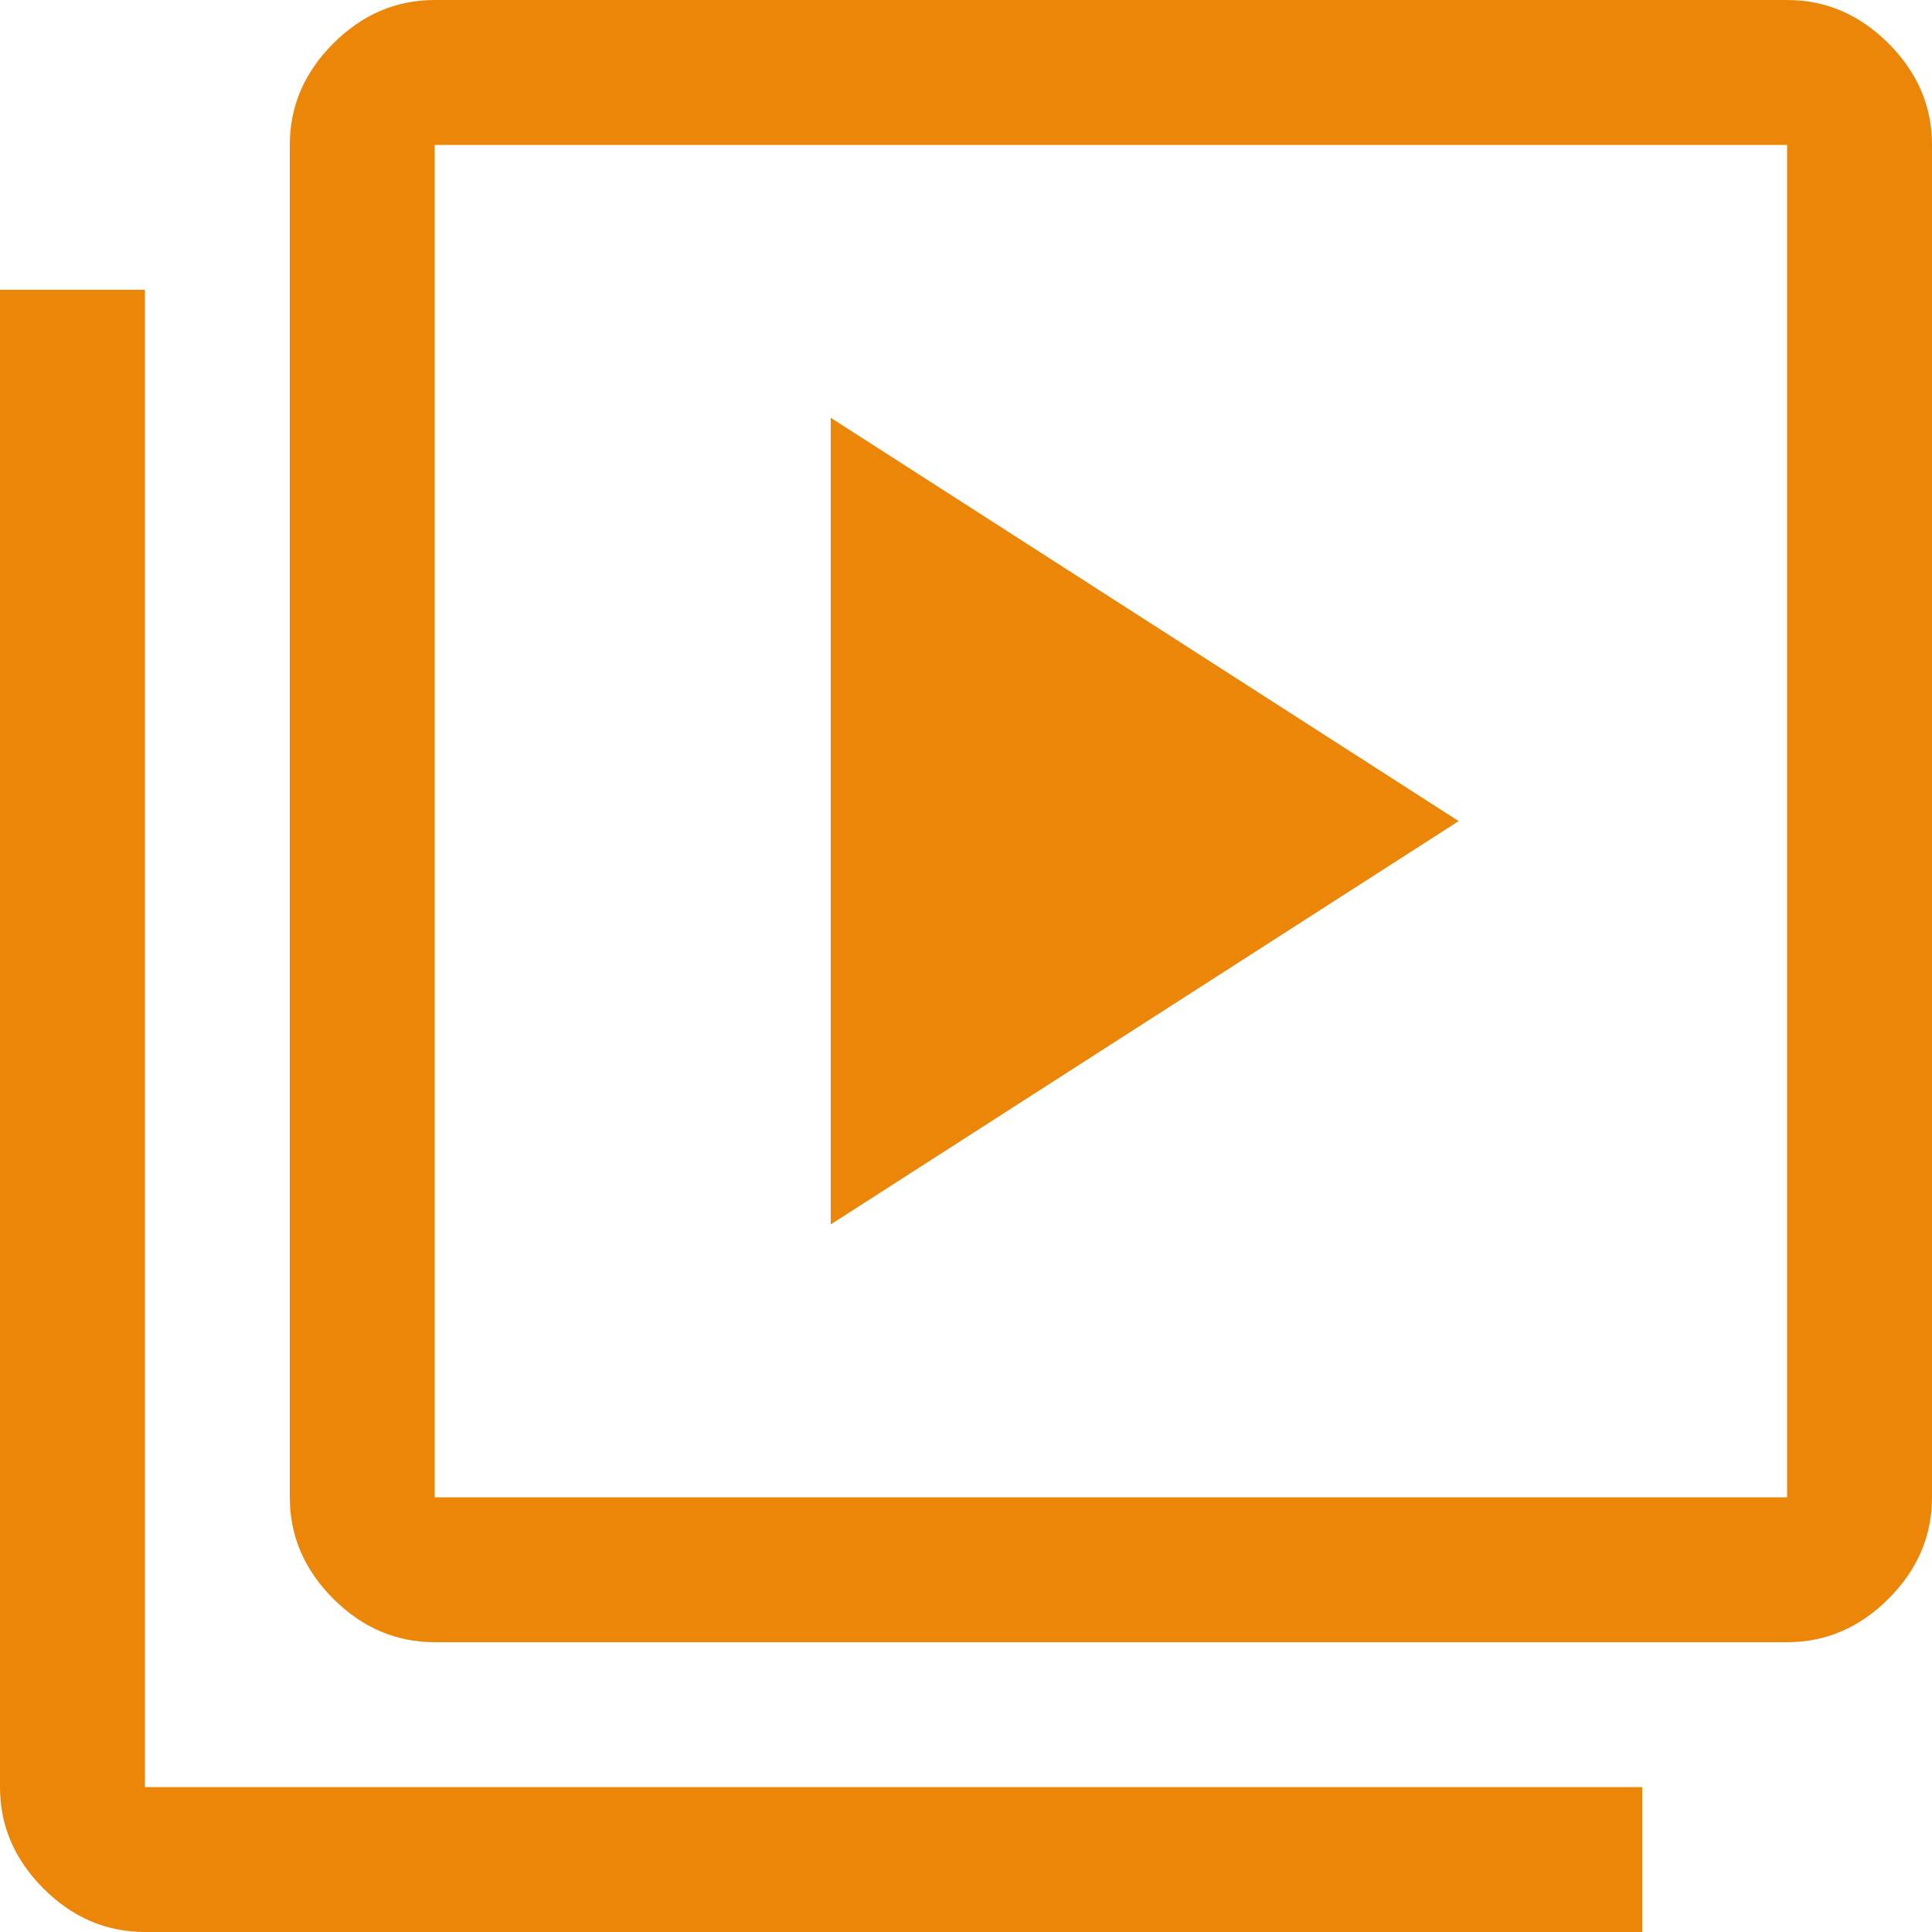 <?xml version="1.0" encoding="UTF-8" standalone="no"?>
<!DOCTYPE svg PUBLIC "-//W3C//DTD SVG 1.1//EN" "http://www.w3.org/Graphics/SVG/1.1/DTD/svg11.dtd">
<svg width="100%" height="100%" viewBox="0 0 48 48" version="1.1" xmlns="http://www.w3.org/2000/svg" xmlns:xlink="http://www.w3.org/1999/xlink" xml:space="preserve" xmlns:serif="http://www.serif.com/" style="fill-rule:evenodd;clip-rule:evenodd;stroke-linejoin:round;stroke-miterlimit:2;">
    <g transform="matrix(1.2,0,0,1.2,-4.8,-4.8)">
        <path d="M21.2,29.35L34.2,21L21.2,12.65L21.2,29.35ZM13,38C12.2,38 11.5,37.7 10.9,37.1C10.3,36.5 10,35.8 10,35L10,7C10,6.2 10.3,5.5 10.9,4.9C11.5,4.3 12.2,4 13,4L41,4C41.8,4 42.5,4.3 43.1,4.9C43.7,5.5 44,6.2 44,7L44,35C44,35.8 43.7,36.5 43.1,37.1C42.5,37.7 41.8,38 41,38L13,38ZM13,35L41,35L41,7L13,7L13,35ZM7,44C6.2,44 5.5,43.7 4.9,43.1C4.3,42.5 4,41.8 4,41L4,10L7,10L7,41L38,41L38,44L7,44ZM13,7L13,35L13,7Z" style="fill:rgb(236,134,9);fill-rule:nonzero;"/>
    </g>
</svg>
